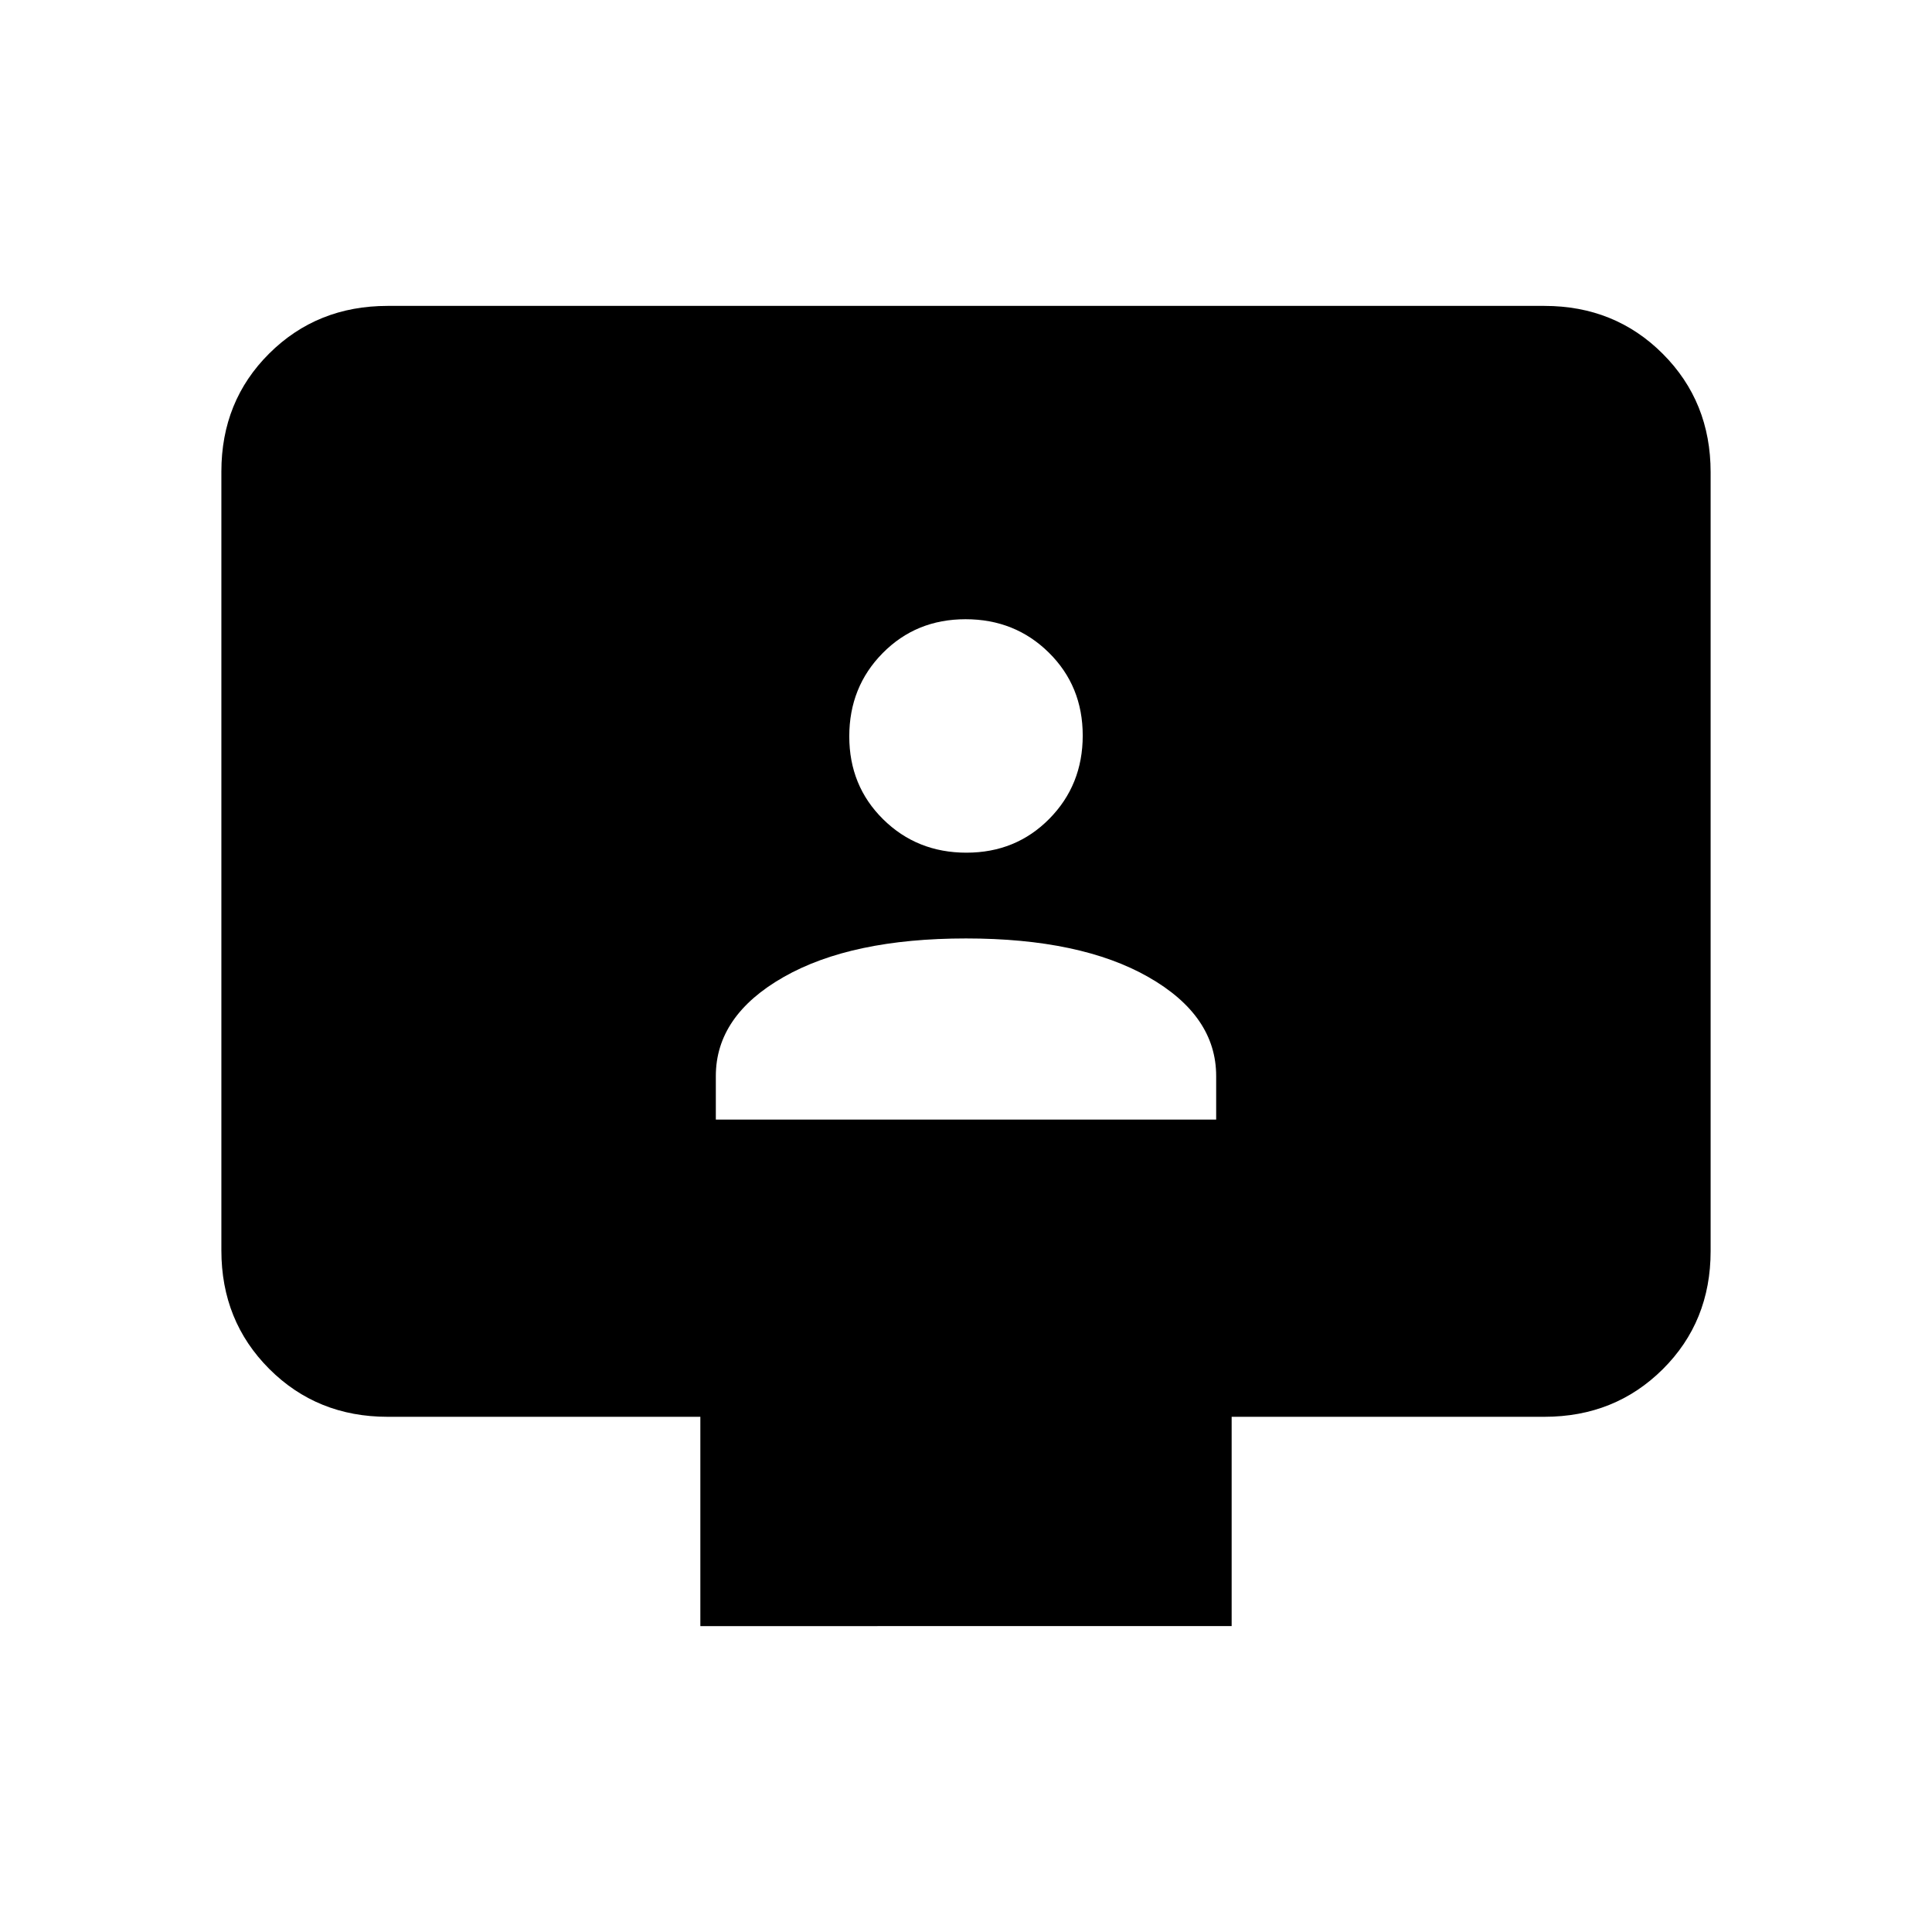<svg xmlns="http://www.w3.org/2000/svg" height="20" viewBox="0 -960 960 960" width="20"><path d="M355.692-403.692h248.616v-21.616q0-30-33.654-49.192T480-493.692q-57 0-90.654 19.192-33.654 19.192-33.654 49.192v21.616Zm124.52-132.616q24.571 0 41.179-16.821Q538-569.95 538-594.52q0-24.57-16.821-41.179t-41.391-16.609q-24.571 0-41.179 16.821Q422-618.666 422-594.095q0 24.57 16.821 41.179 16.821 16.608 41.391 16.608ZM348-152v-104H192.615q-35.04 0-58.828-23.799Q110-303.599 110-338.656v-387.012q0-35.057 23.787-58.695Q157.575-808 192.615-808h574.77q35.04 0 58.828 23.799Q850-760.401 850-725.344v387.012q0 35.057-23.787 58.695Q802.425-256 767.385-256H612v104H348Z"/></svg>
